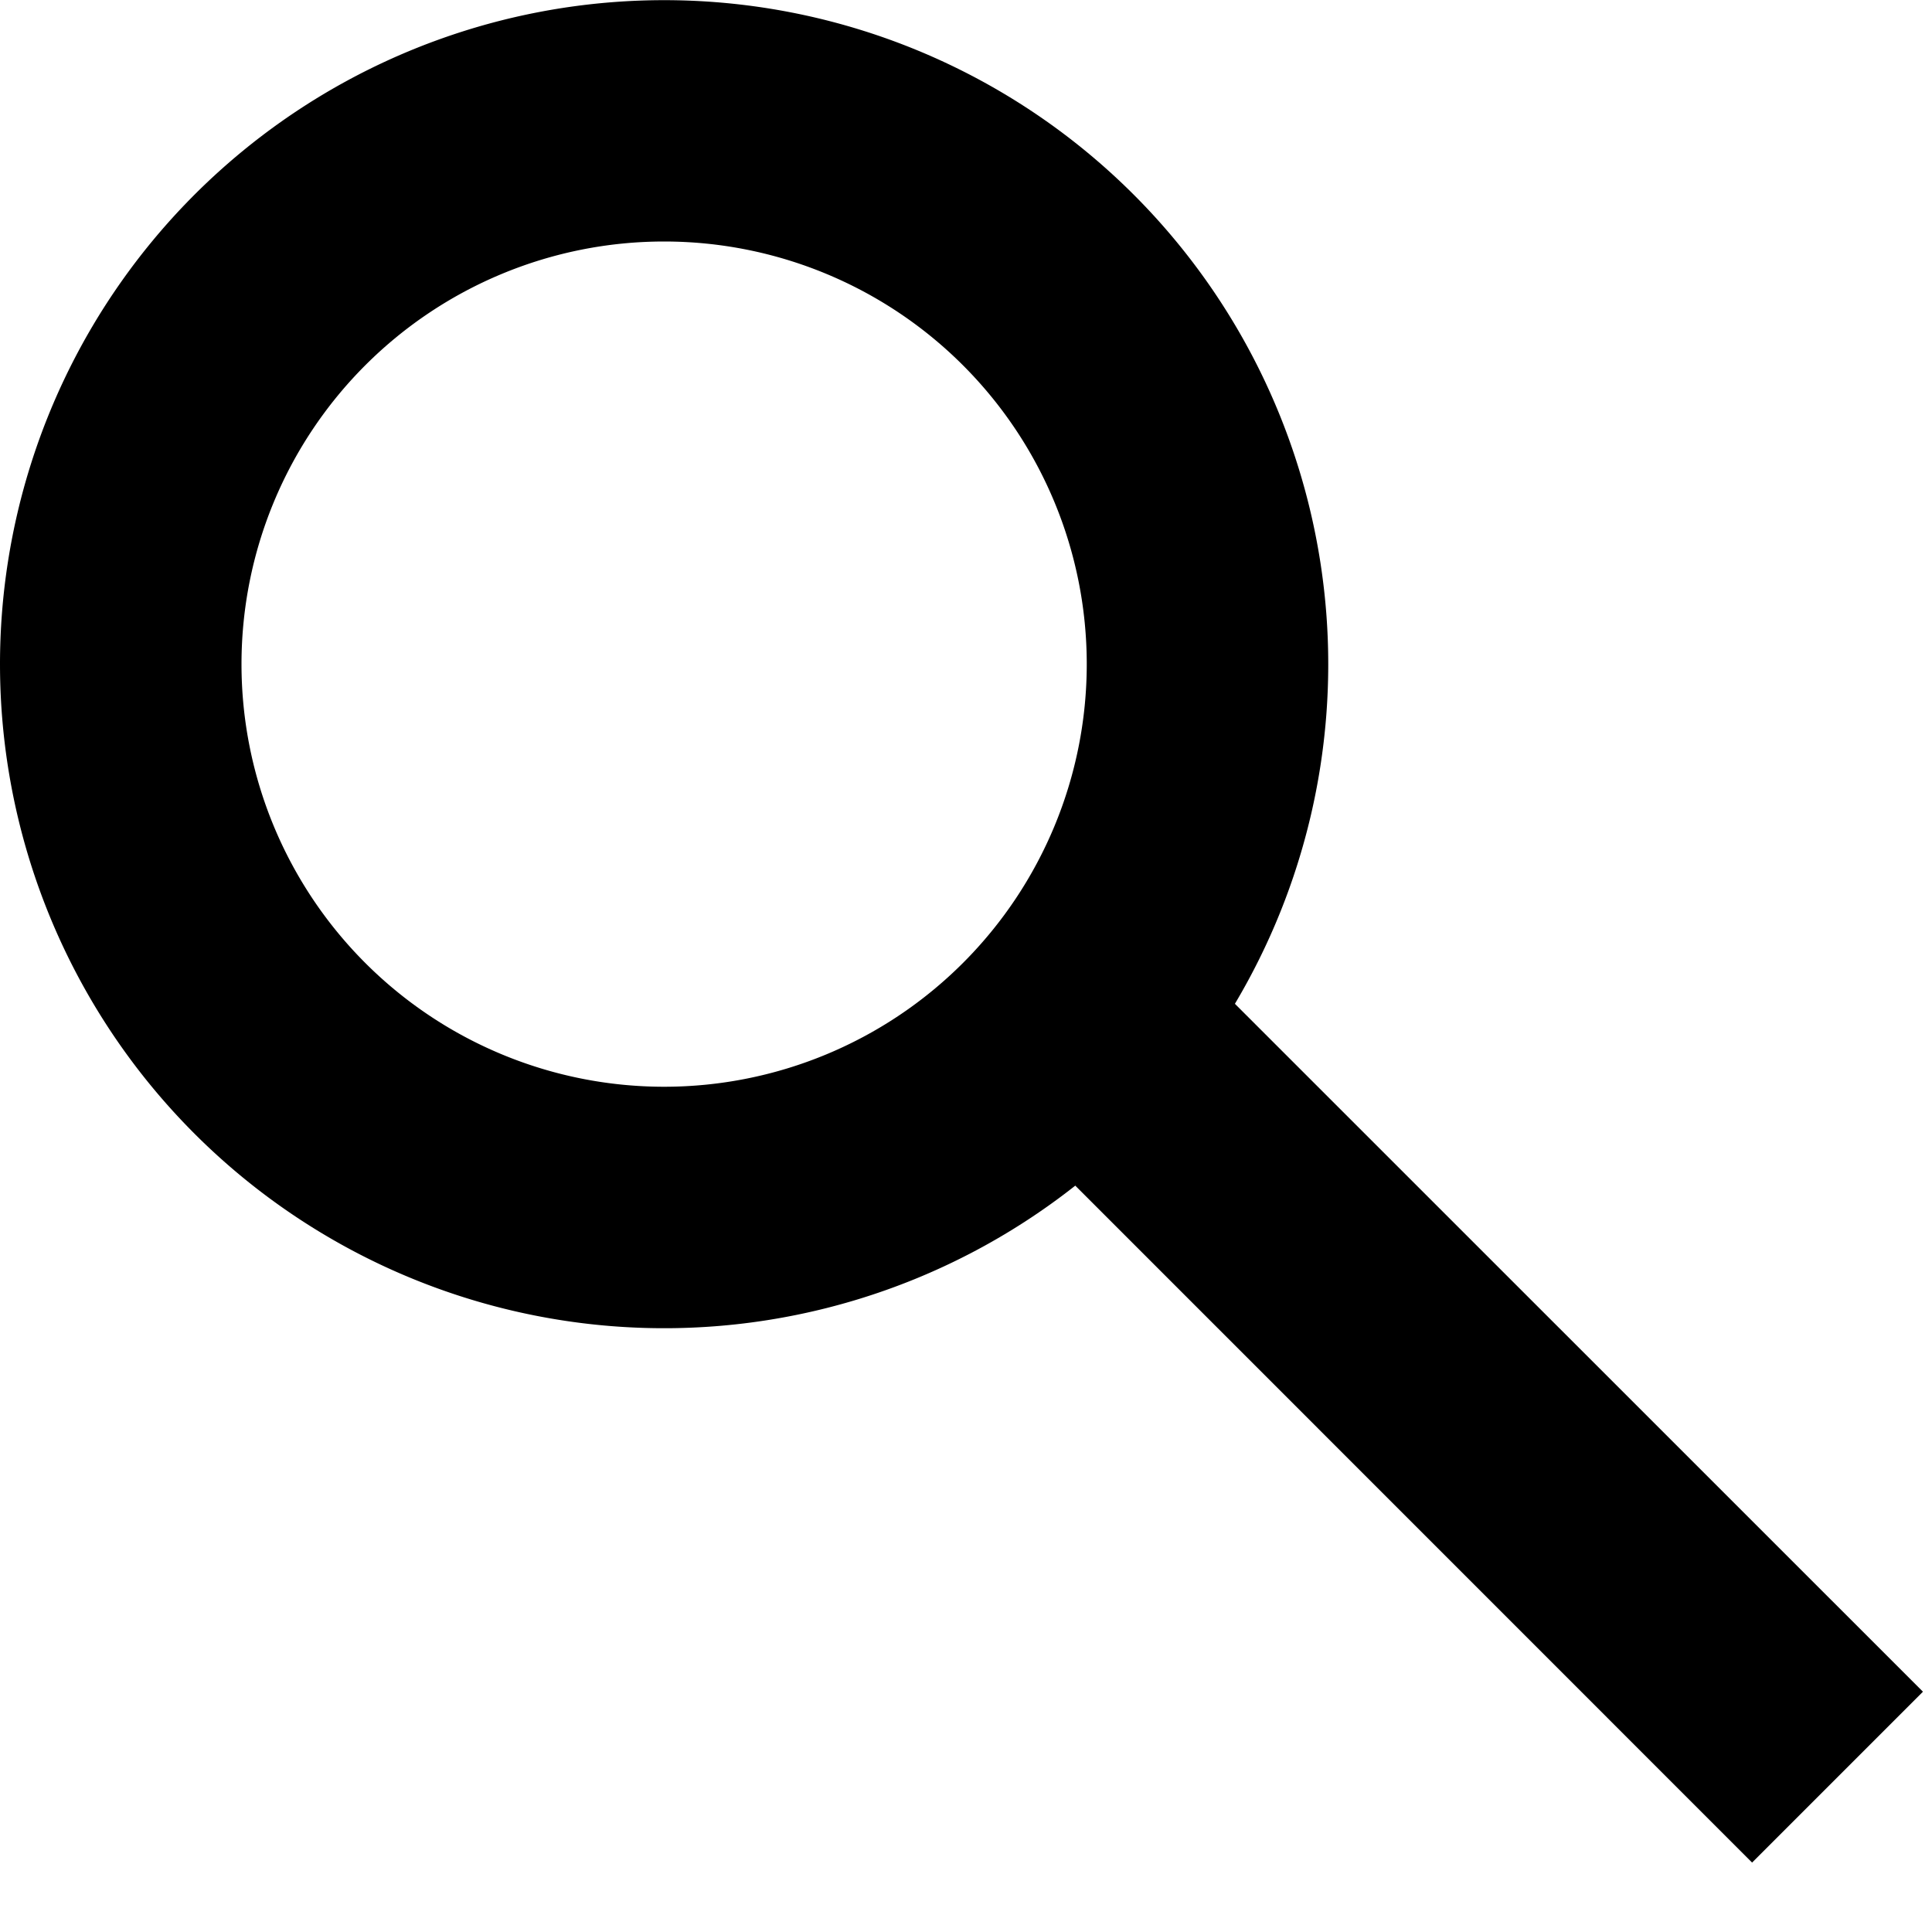 <svg xmlns="http://www.w3.org/2000/svg" width="16" height="16" viewBox="0 0 16 16"><g><g><path d="M0 5.5a5.5 5.5 0 1 1 10.227 2.813l5.698 5.697-1.415 1.415-5.605-5.606A5.5 5.5 0 0 1 0 5.5zM5.5 9a3.5 3.5 0 1 0 0-7 3.5 3.5 0 0 0 0 7z"/></g></g></svg>